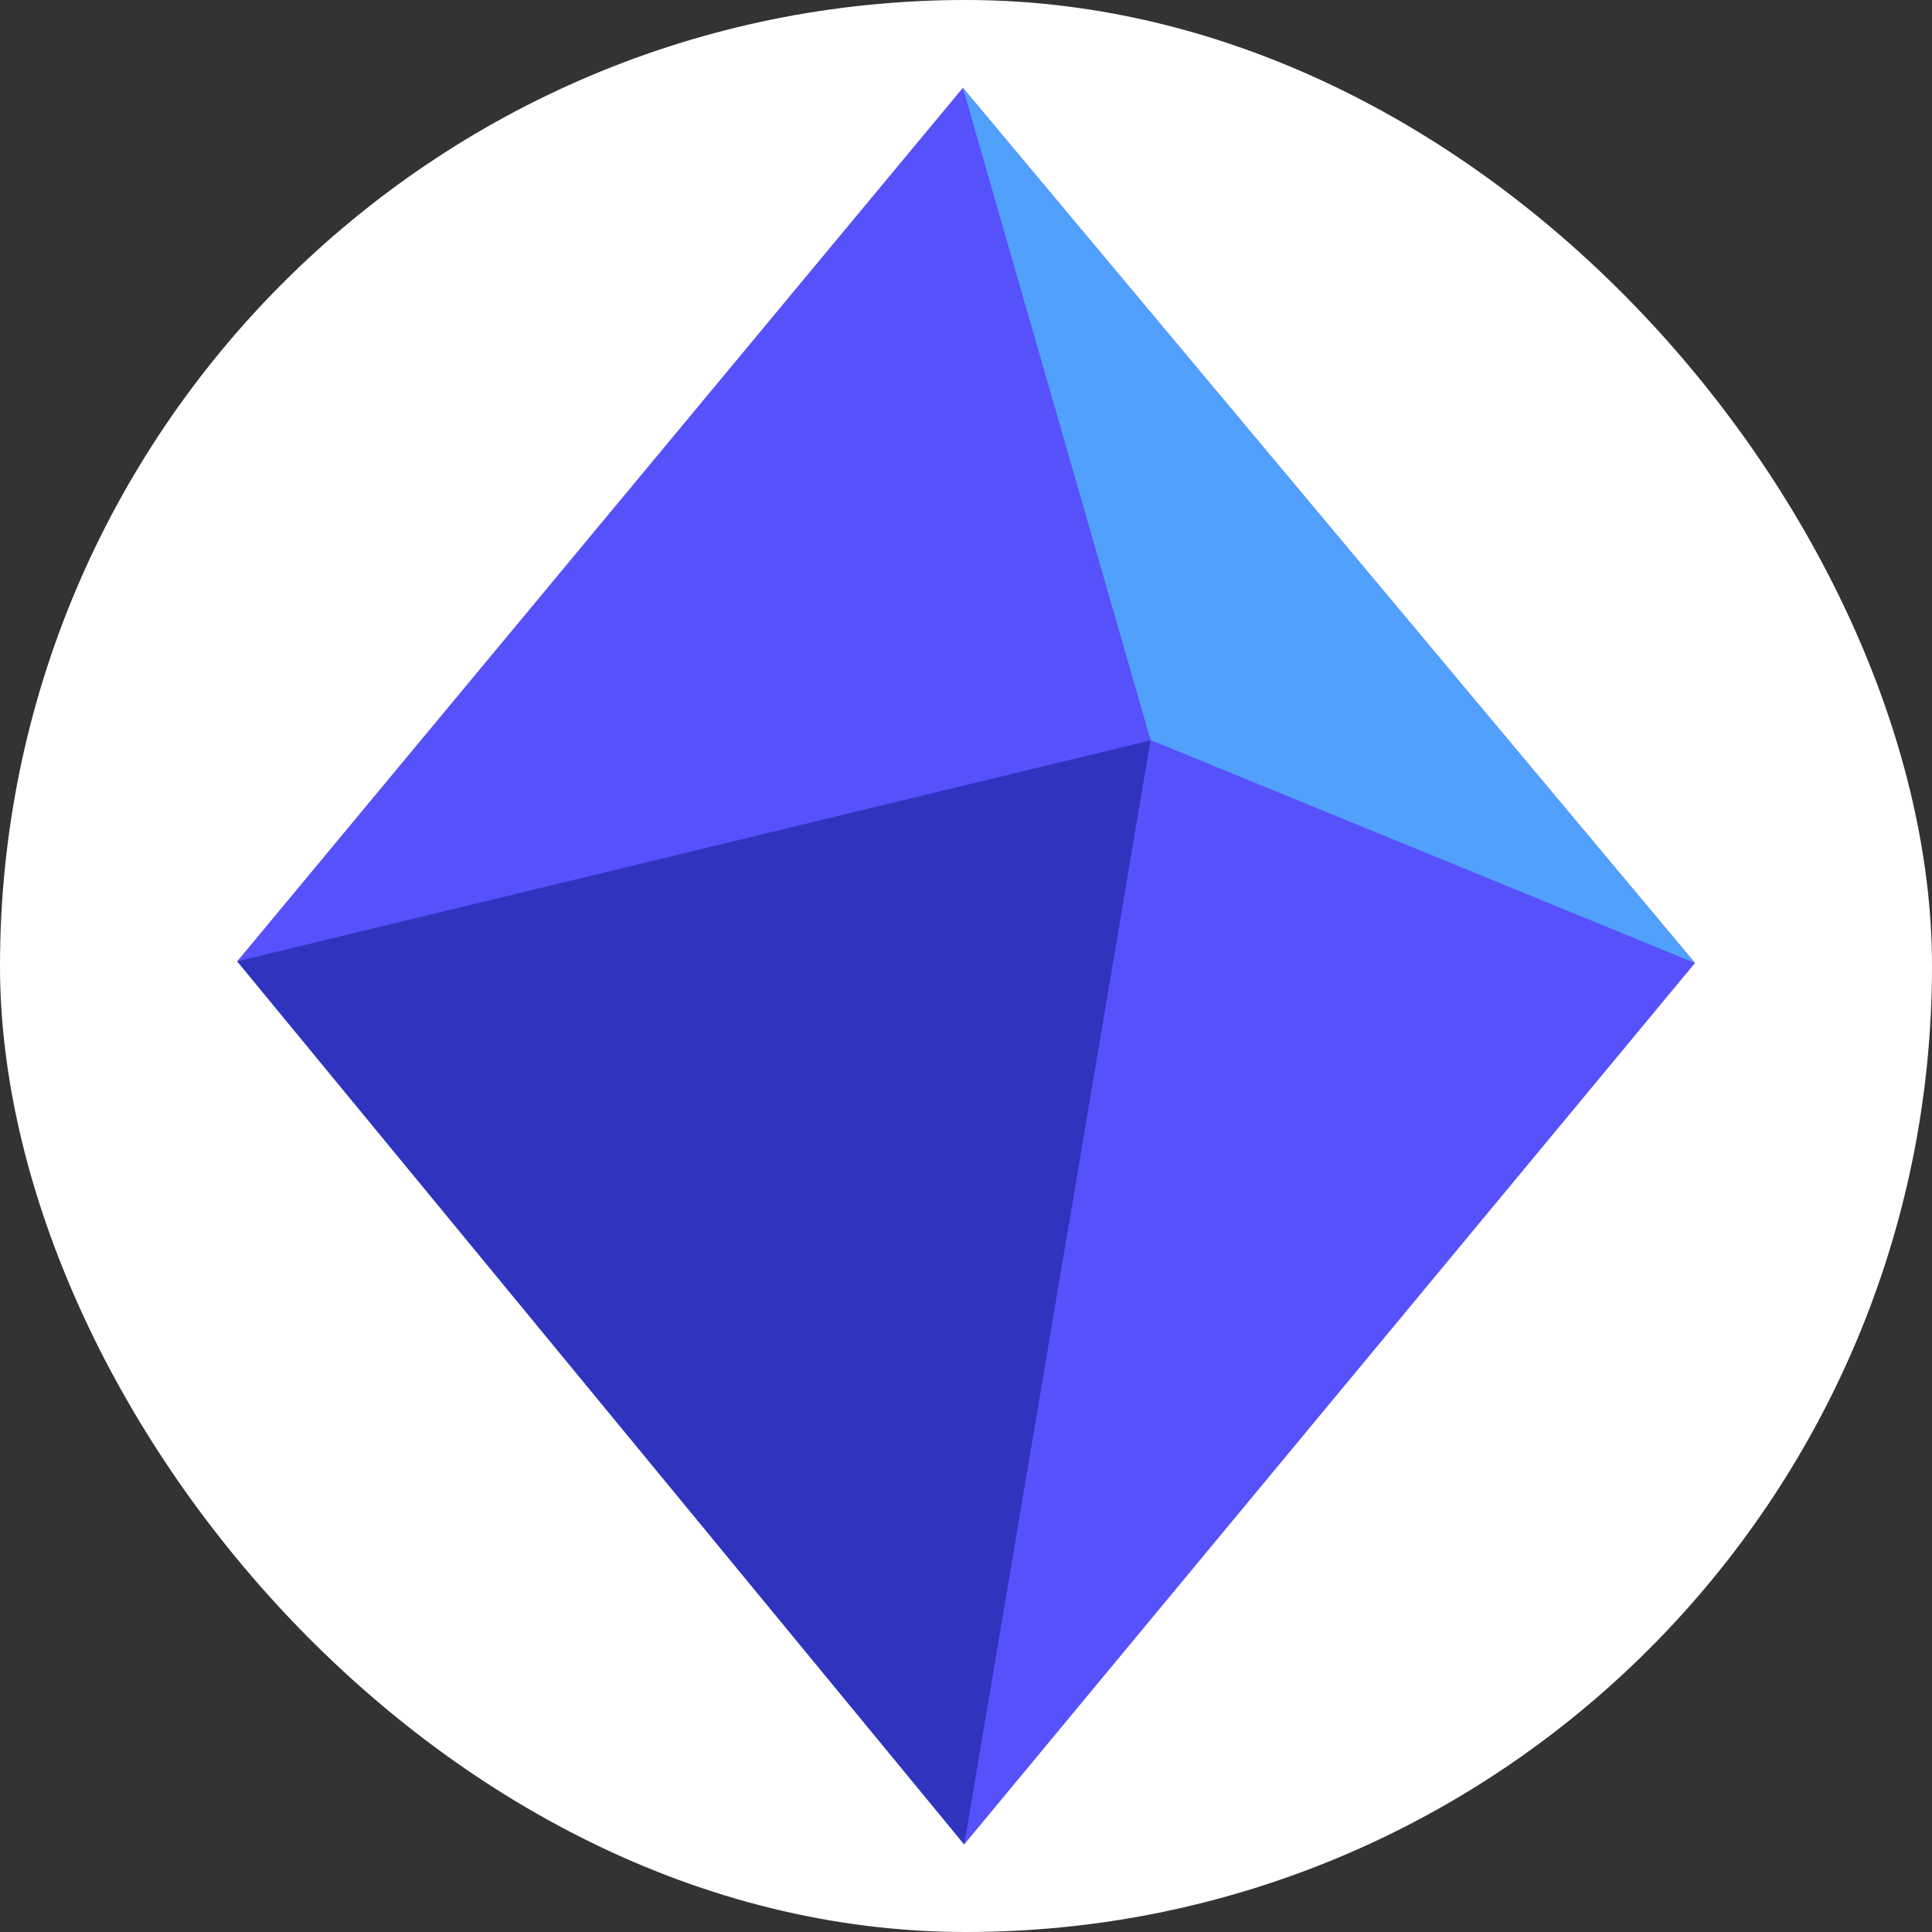 <svg width="250" height="250" viewBox="0 0 250 250" fill="none" xmlns="http://www.w3.org/2000/svg">
<rect x="0" y="0" width="250" height="250" fill="#333333" stroke="none"/>
<rect width="250" height="250" rx="125" fill="white"/>
<g clip-path="url(#clip0_242_94392)">
<path d="M124.593 11.363L30.699 124.391L124.771 238.662L219.331 124.613L124.593 11.363Z" fill="#5751FC"/>
<path d="M124.77 238.666L30.698 124.395L148.876 95.806L124.77 238.666Z" fill="#3033BE"/>
<path d="M124.592 11.363L219.33 124.613L148.876 95.757L124.592 11.363Z" fill="#51A0FC"/>
</g>
<defs>
<clipPath id="clip0_242_94392">
<rect width="227.302" height="227.302" fill="white" transform="translate(11.364 11.363)"/>
</clipPath>
</defs>
</svg>
